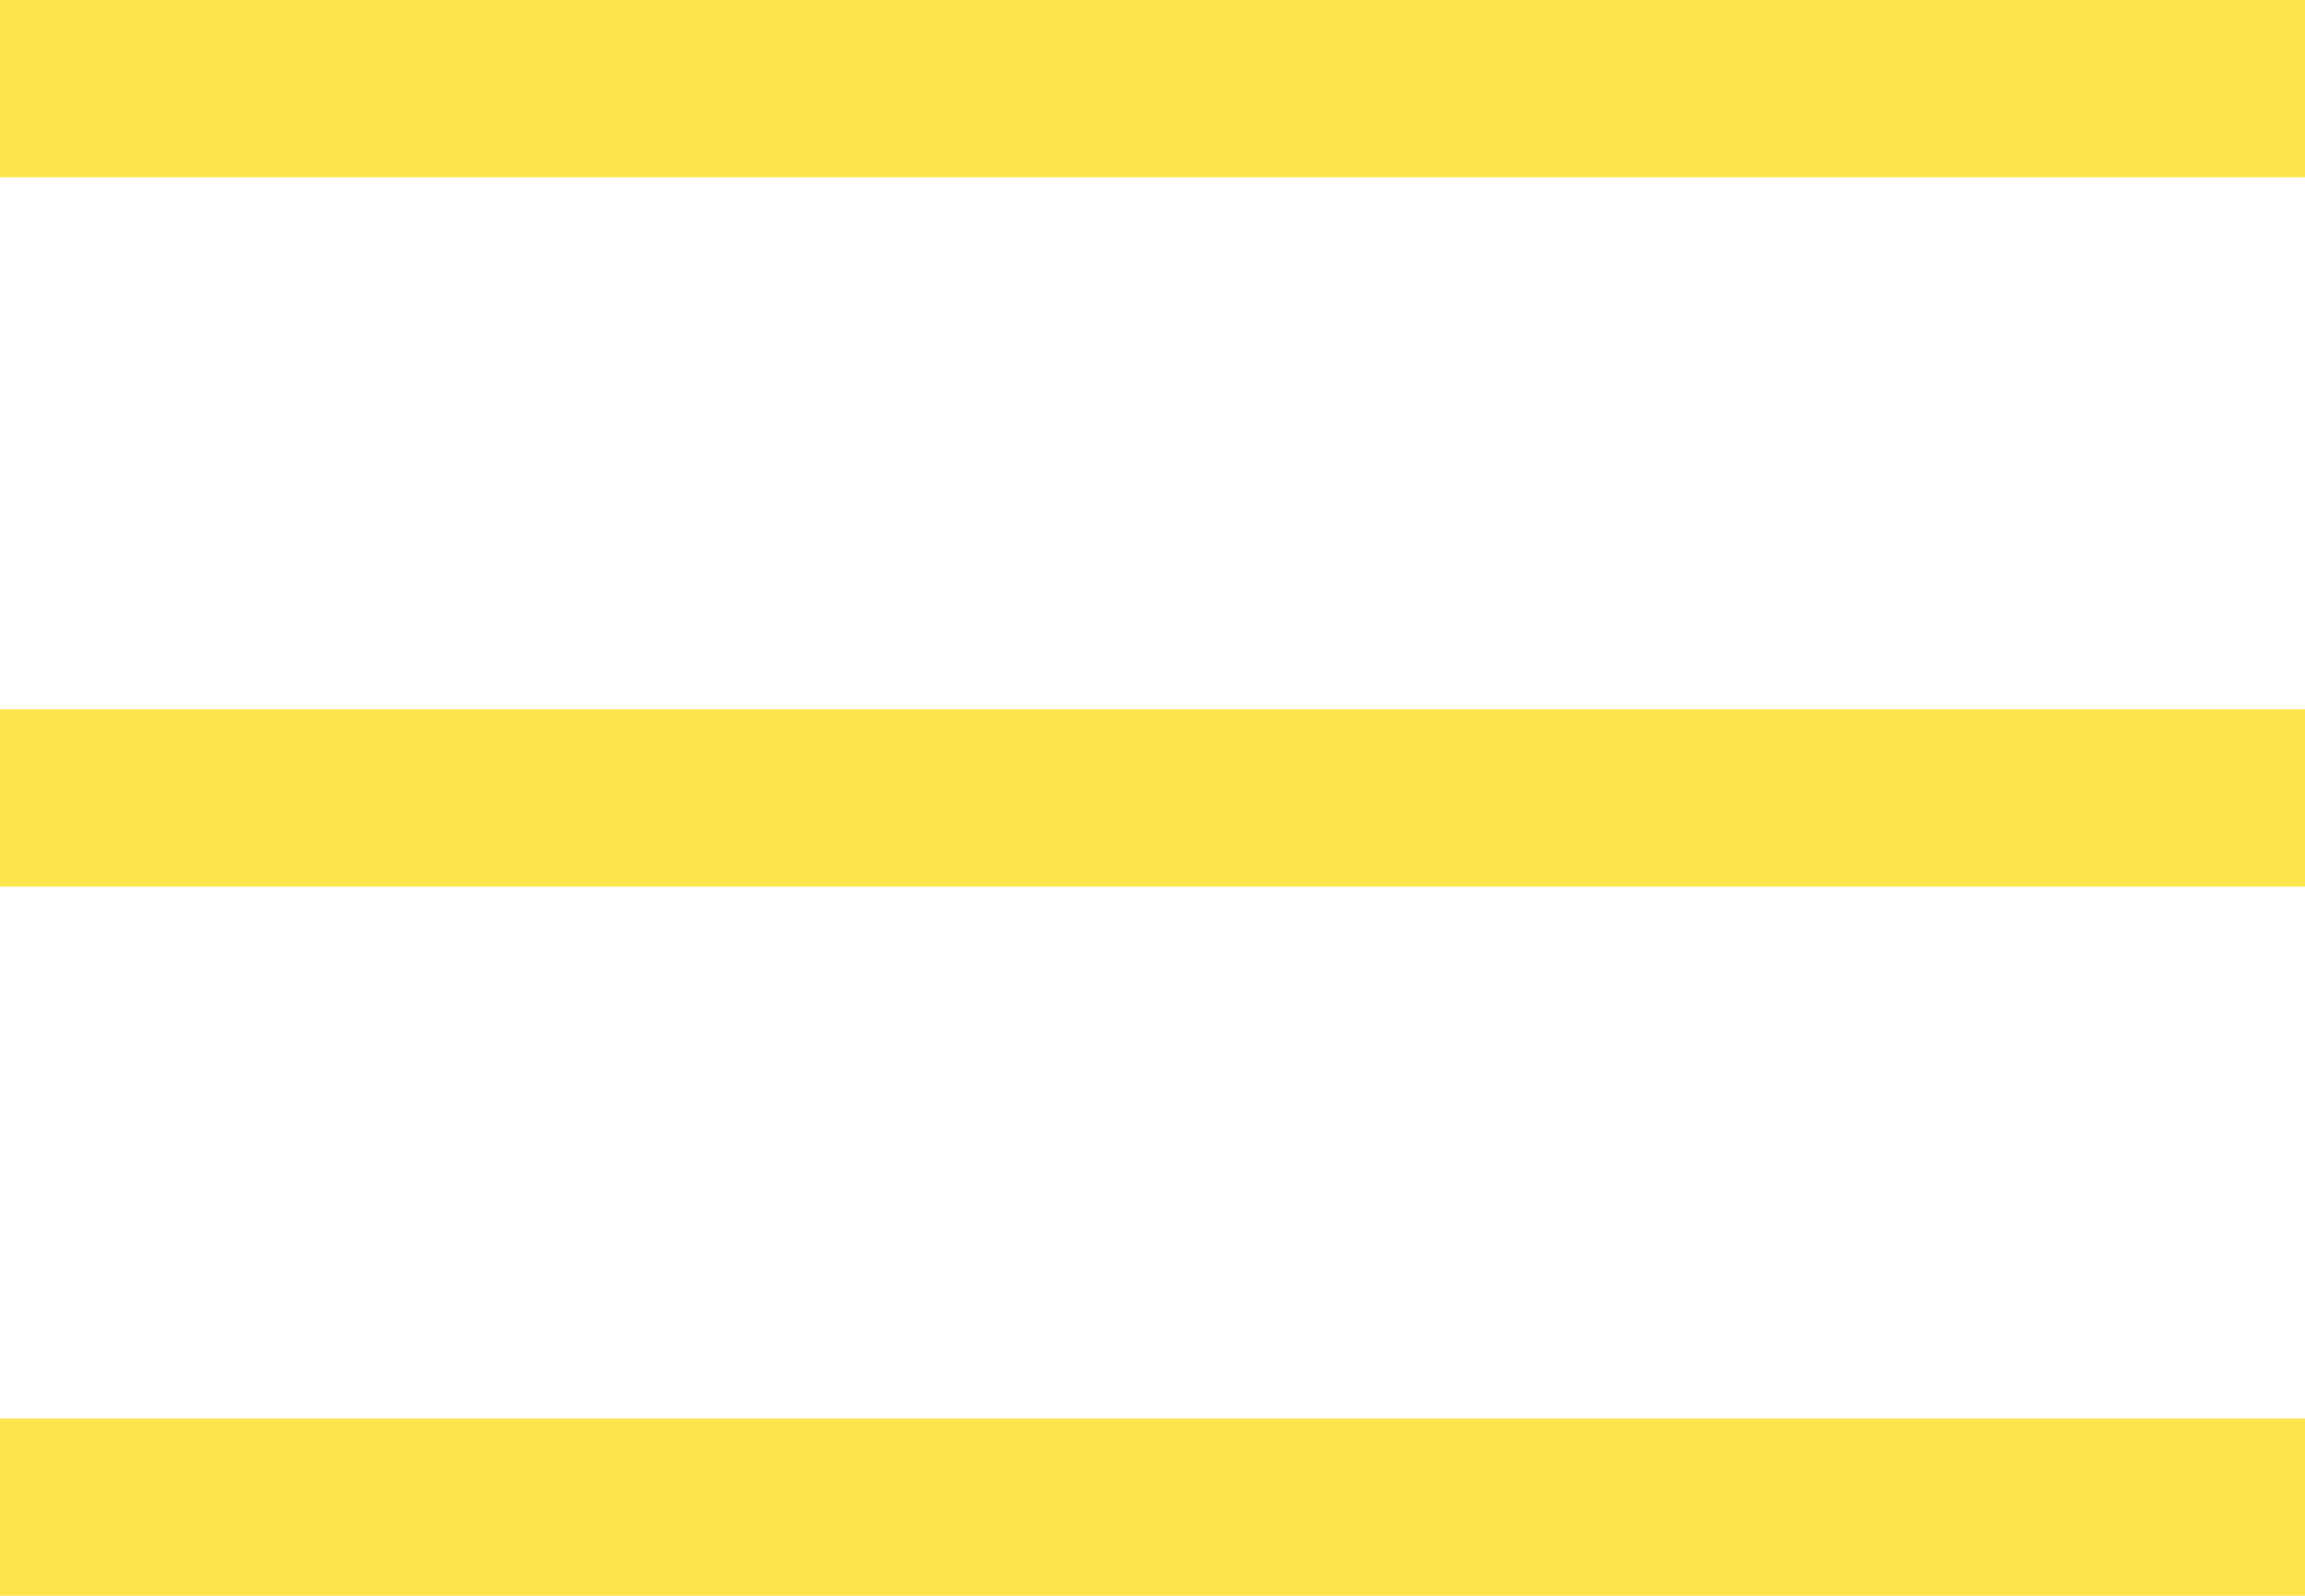 <?xml version="1.0" encoding="UTF-8"?>
<svg width="26px" height="18px" viewBox="0 0 26 18" version="1.1" xmlns="http://www.w3.org/2000/svg" xmlns:xlink="http://www.w3.org/1999/xlink">
    <!-- Generator: Sketch 50 (54983) - http://www.bohemiancoding.com/sketch -->
    <title>burger-menu-icon</title>
    <desc>Created with Sketch.</desc>
    <defs></defs>
    <g id="inner-1-1" stroke="none" stroke-width="1" fill="none" fill-rule="evenodd" stroke-linecap="square">
        <g id="inner-desktop-1280-1-1" transform="translate(-1219, -23)" stroke="#FDE64C" stroke-width="2">
            <g id="header">
                <g id="burger-menu-icon" transform="translate(1220, 23)">
                    <path d="M0,9 L24,9" id="Line"></path>
                    <path d="M0,1 L24,1" id="Line"></path>
                    <path d="M0,17 L24,17" id="Line"></path>
                </g>
            </g>
        </g>
    </g>
</svg>